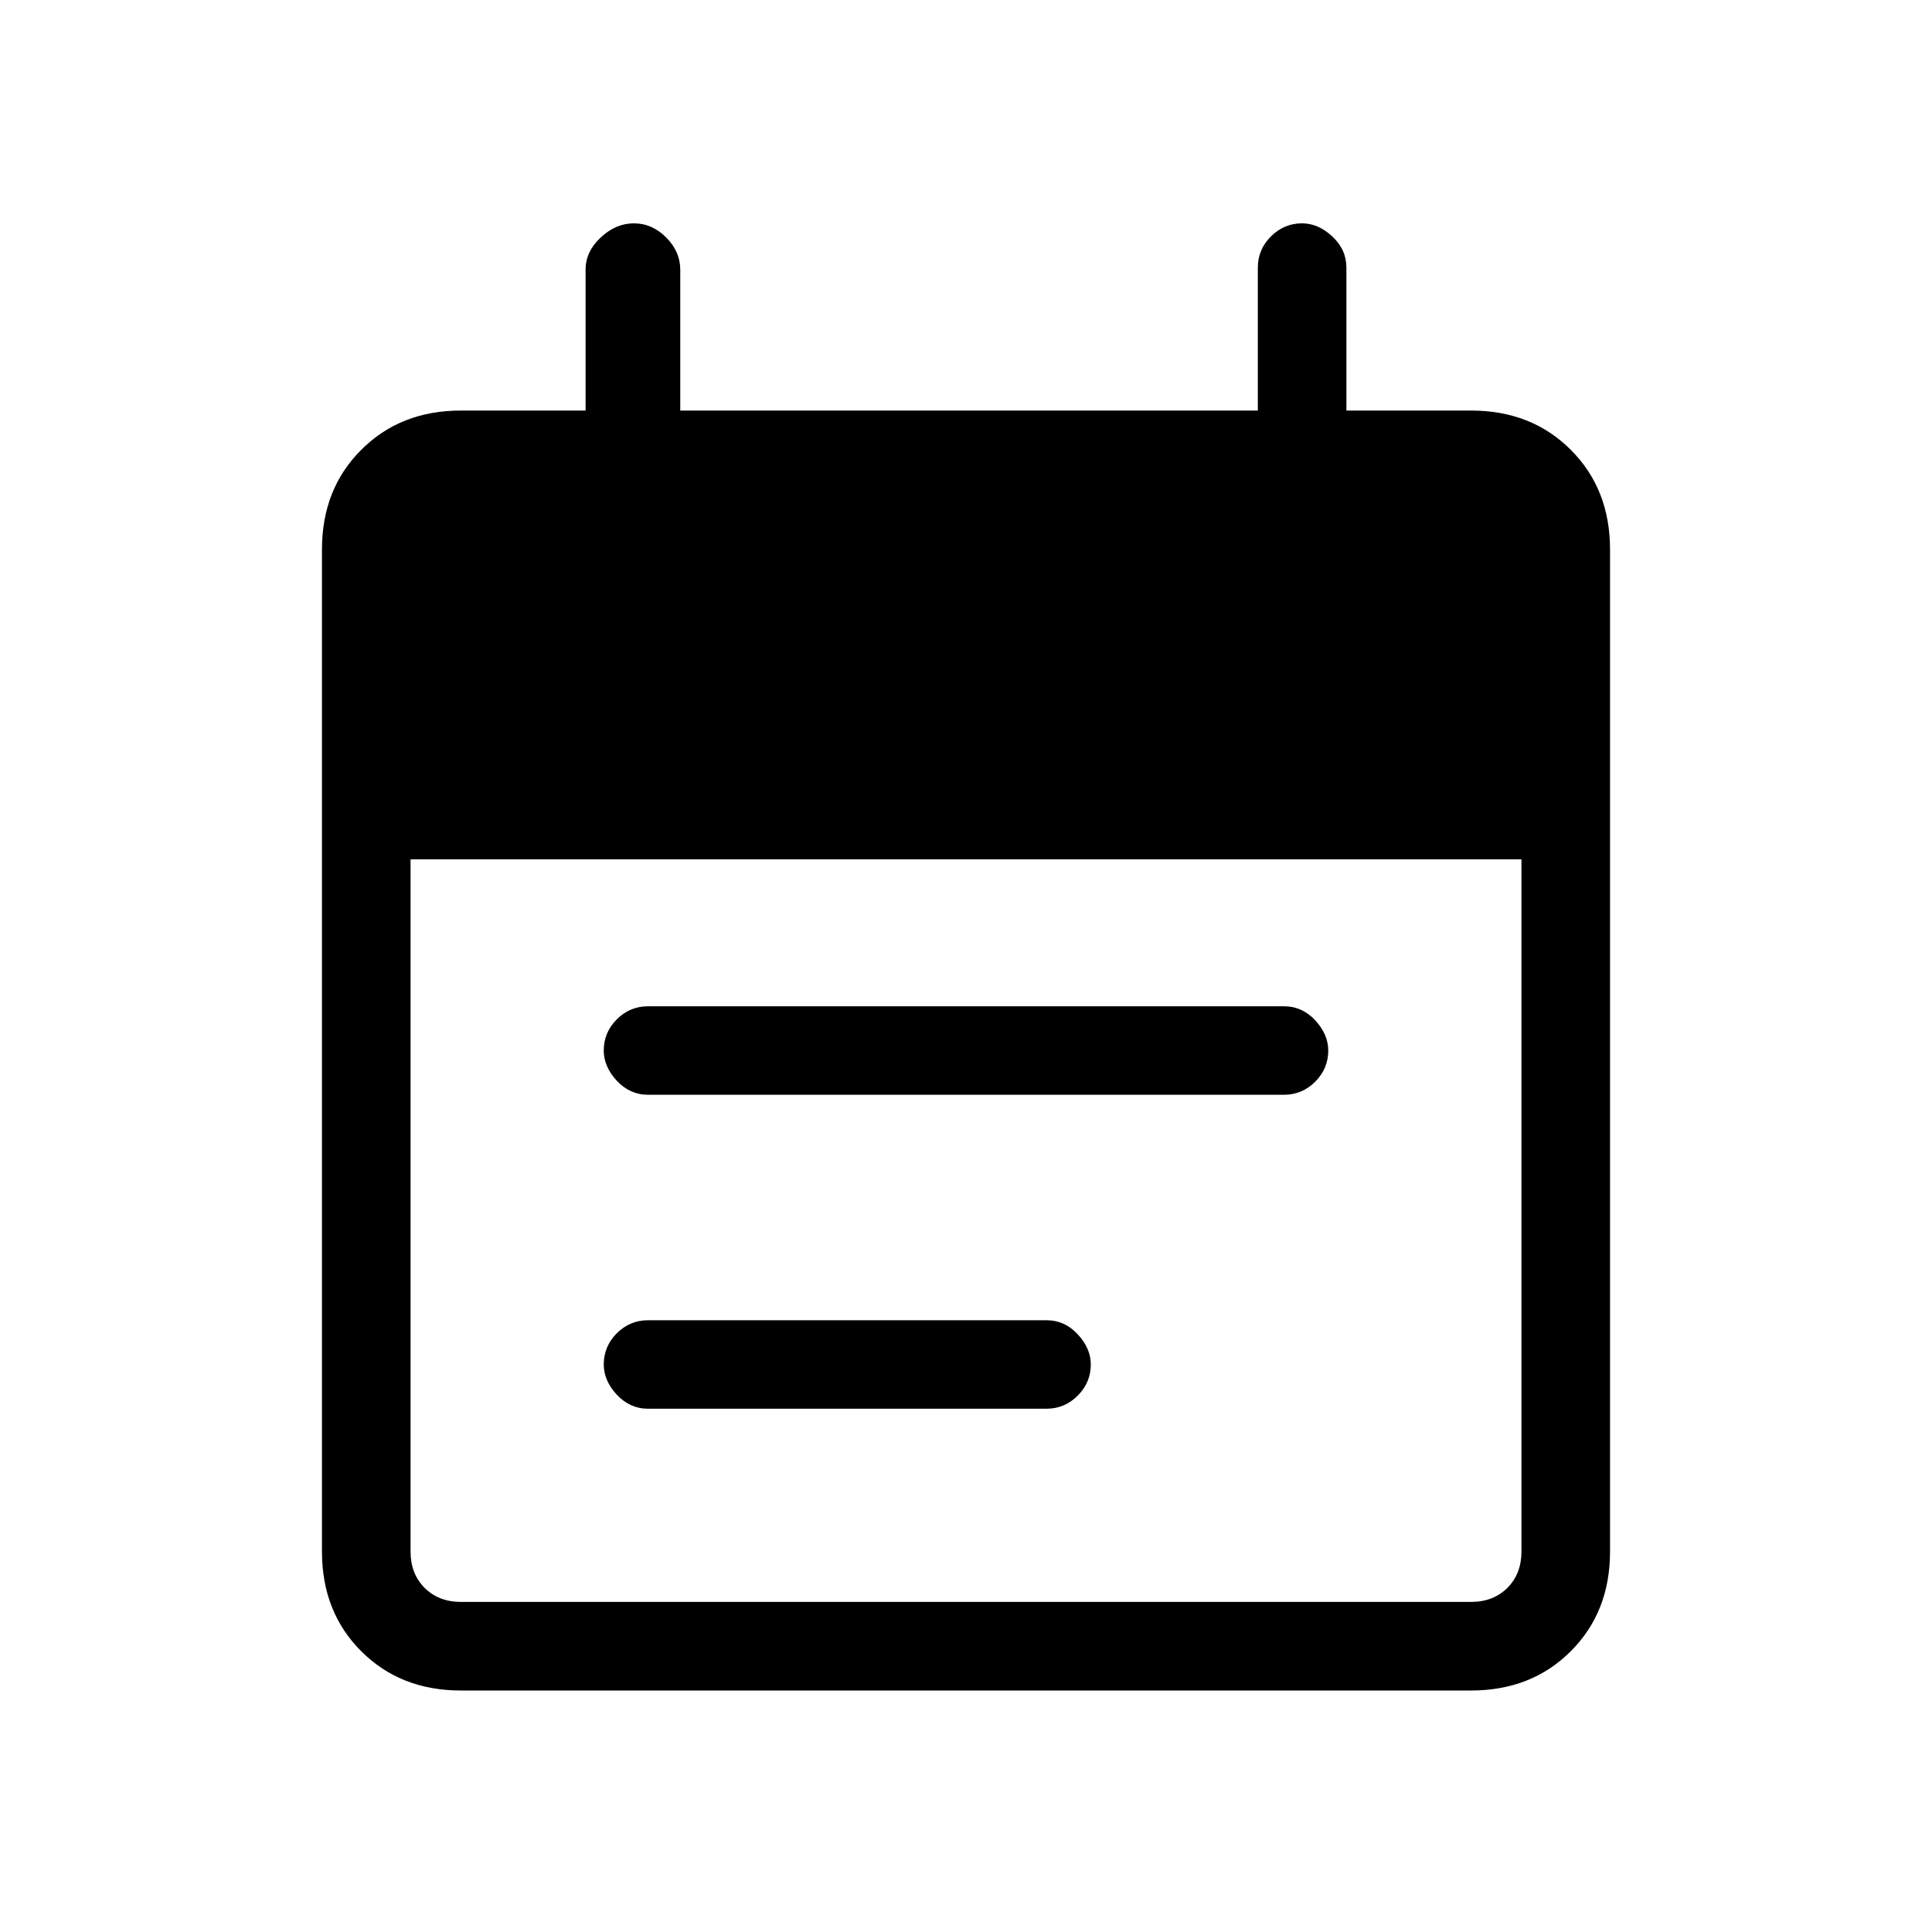 <svg xmlns="http://www.w3.org/2000/svg" height="20" width="20"><path d="M6.708 11.333Q6.521 11.333 6.385 11.188Q6.25 11.042 6.25 10.875Q6.25 10.688 6.385 10.552Q6.521 10.417 6.708 10.417H13.292Q13.479 10.417 13.615 10.562Q13.75 10.708 13.75 10.875Q13.75 11.062 13.615 11.198Q13.479 11.333 13.292 11.333ZM6.708 14.583Q6.521 14.583 6.385 14.438Q6.25 14.292 6.25 14.125Q6.25 13.938 6.385 13.802Q6.521 13.667 6.708 13.667H10.833Q11.021 13.667 11.156 13.812Q11.292 13.958 11.292 14.125Q11.292 14.312 11.156 14.448Q11.021 14.583 10.833 14.583ZM4.771 17.5Q4.146 17.5 3.74 17.094Q3.333 16.688 3.333 16.062V5.688Q3.333 5.062 3.74 4.656Q4.146 4.25 4.771 4.25H6.062V2.792Q6.062 2.604 6.219 2.458Q6.375 2.312 6.562 2.312Q6.75 2.312 6.896 2.458Q7.042 2.604 7.042 2.792V4.25H13.021V2.771Q13.021 2.583 13.156 2.448Q13.292 2.312 13.479 2.312Q13.646 2.312 13.792 2.448Q13.938 2.583 13.938 2.771V4.25H15.229Q15.854 4.25 16.26 4.656Q16.667 5.062 16.667 5.688V16.062Q16.667 16.688 16.26 17.094Q15.854 17.5 15.229 17.5ZM4.771 16.583H15.229Q15.458 16.583 15.604 16.438Q15.75 16.292 15.75 16.062V8.896H4.25V16.062Q4.25 16.292 4.396 16.438Q4.542 16.583 4.771 16.583Z"/></svg>